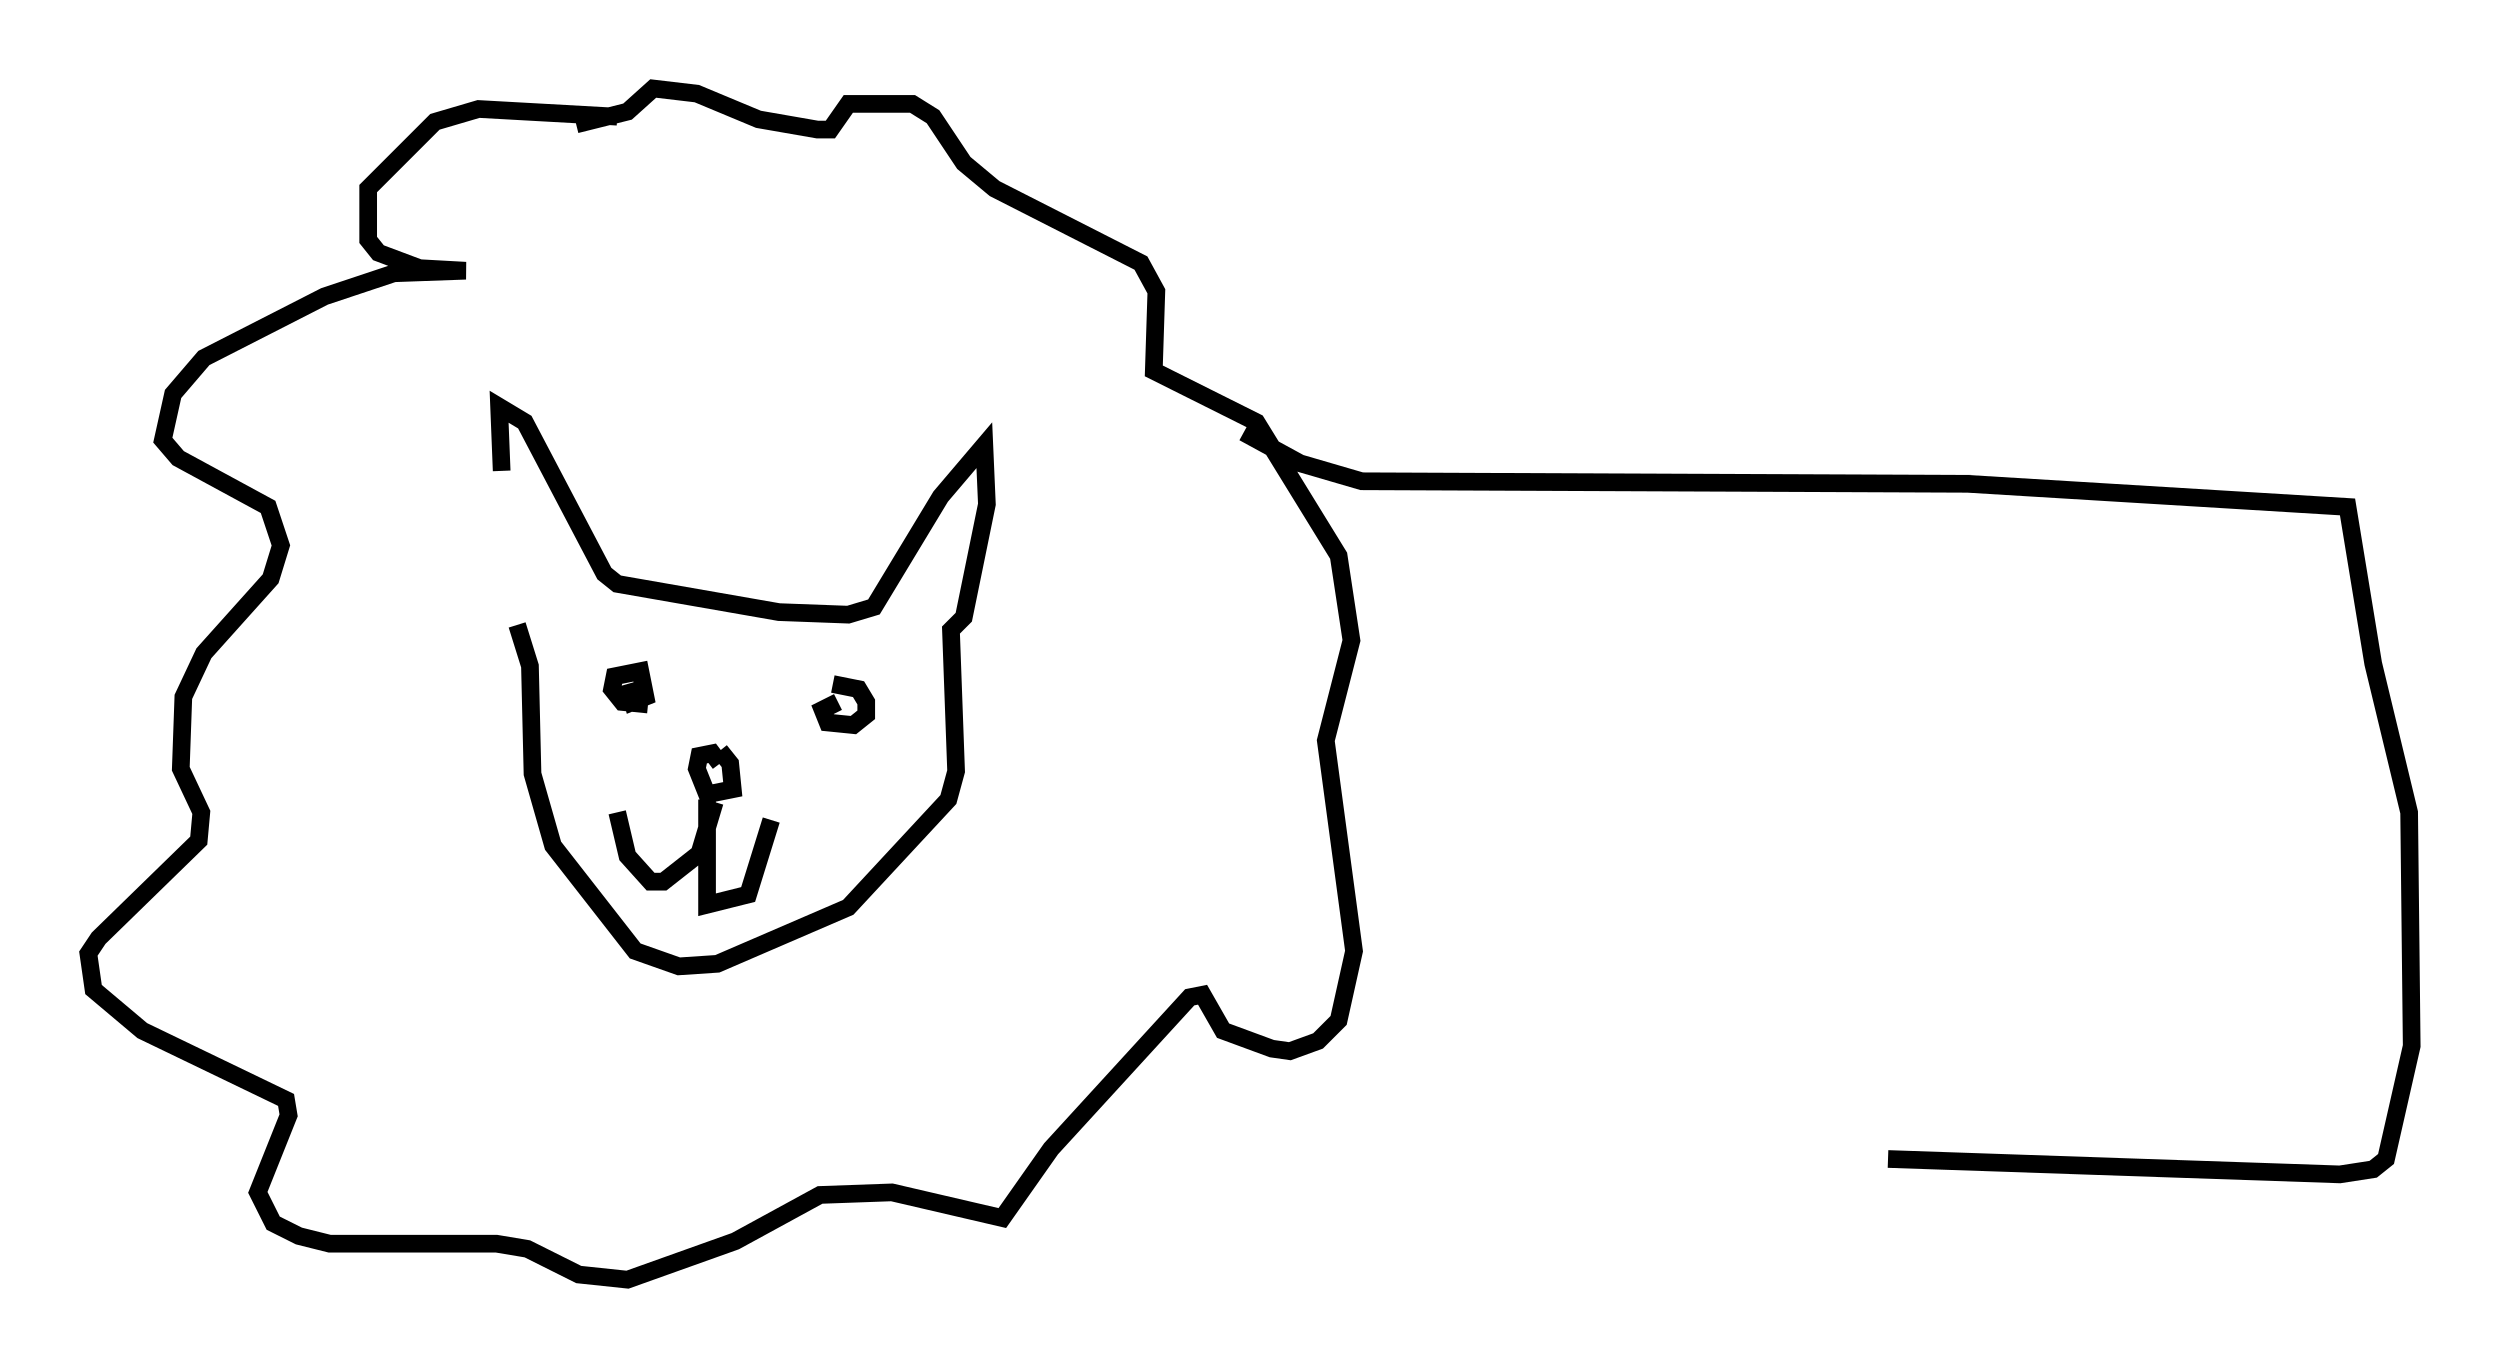 <?xml version="1.0" encoding="utf-8" ?>
<svg baseProfile="full" height="77.397" version="1.1" width="141.452" xmlns="http://www.w3.org/2000/svg" xmlns:ev="http://www.w3.org/2001/xml-events" xmlns:xlink="http://www.w3.org/1999/xlink"><defs /><rect fill="white" height="77.397" width="141.452" x="0" y="0" /><path d="M31.145, 34.922 m-2.76, -8.279 l-0.145, -3.631 1.453, 0.872 l4.503, 8.57 0.726, 0.581 l9.151, 1.598 3.922, 0.145 l1.453, -0.436 3.777, -6.246 l2.469, -2.905 0.145, 3.341 l-1.307, 6.391 -0.726, 0.726 l0.291, 7.989 -0.436, 1.598 l-5.665, 6.101 -7.408, 3.196 l-2.179, 0.145 -2.469, -0.872 l-4.648, -5.955 -1.162, -4.067 l-0.145, -6.101 -0.726, -2.324 m11.475, 7.117 l0.581, 0.726 0.145, 1.453 l-1.453, 0.291 -0.581, -1.453 l0.145, -0.726 0.726, -0.145 l0.436, 0.581 m-0.291, 2.179 l-0.872, 2.905 -2.034, 1.598 l-0.726, 0.0 -1.307, -1.453 l-0.581, -2.469 m5.084, -0.726 l0.0, 5.955 2.324, -0.581 l1.307, -4.212 m-6.972, -6.536 l-1.453, -0.145 -0.581, -0.726 l0.145, -0.726 1.453, -0.291 l0.291, 1.453 -0.726, 0.291 l-0.291, -1.017 m11.62, 0.0 l1.453, 0.291 0.436, 0.726 l0.0, 0.726 -0.726, 0.581 l-1.453, -0.145 -0.291, -0.726 l0.872, -0.436 m-12.492, -33.117 l-7.844, -0.436 -2.469, 0.726 l-3.777, 3.777 0.0, 2.905 l0.581, 0.726 2.324, 0.872 l2.615, 0.145 -4.067, 0.145 l-3.922, 1.307 -6.827, 3.486 l-1.743, 2.034 -0.581, 2.615 l0.872, 1.017 5.084, 2.76 l0.726, 2.179 -0.581, 1.888 l-3.777, 4.212 -1.162, 2.469 l-0.145, 4.067 1.162, 2.469 l-0.145, 1.598 -5.665, 5.52 l-0.581, 0.872 0.291, 2.034 l2.76, 2.324 8.134, 3.922 l0.145, 0.872 -1.743, 4.358 l0.872, 1.743 1.453, 0.726 l1.743, 0.436 9.441, 0.0 l1.743, 0.291 2.905, 1.453 l2.76, 0.291 6.101, -2.179 l4.793, -2.615 4.067, -0.145 l6.246, 1.453 2.76, -3.922 l7.844, -8.57 0.726, -0.145 l1.162, 2.034 2.76, 1.017 l1.017, 0.145 1.598, -0.581 l1.162, -1.162 0.872, -3.922 l-1.598, -11.911 1.453, -5.665 l-0.726, -4.793 -4.648, -7.553 l-5.81, -2.905 0.145, -4.503 l-0.872, -1.598 -8.279, -4.212 l-1.743, -1.453 -1.743, -2.615 l-1.162, -0.726 -3.631, 0.0 l-1.017, 1.453 -0.726, 0.0 l-3.341, -0.581 -3.486, -1.453 l-2.469, -0.291 -1.453, 1.307 l-2.905, 0.726 m37.765, 17.43 l3.196, 1.743 3.486, 1.017 l34.279, 0.145 21.497, 1.307 l1.453, 8.86 2.034, 8.425 l0.145, 13.218 -1.453, 6.391 l-0.726, 0.581 -1.888, 0.291 l-25.564, -0.872 " fill="none" stroke="black" stroke-width="1" /></svg>